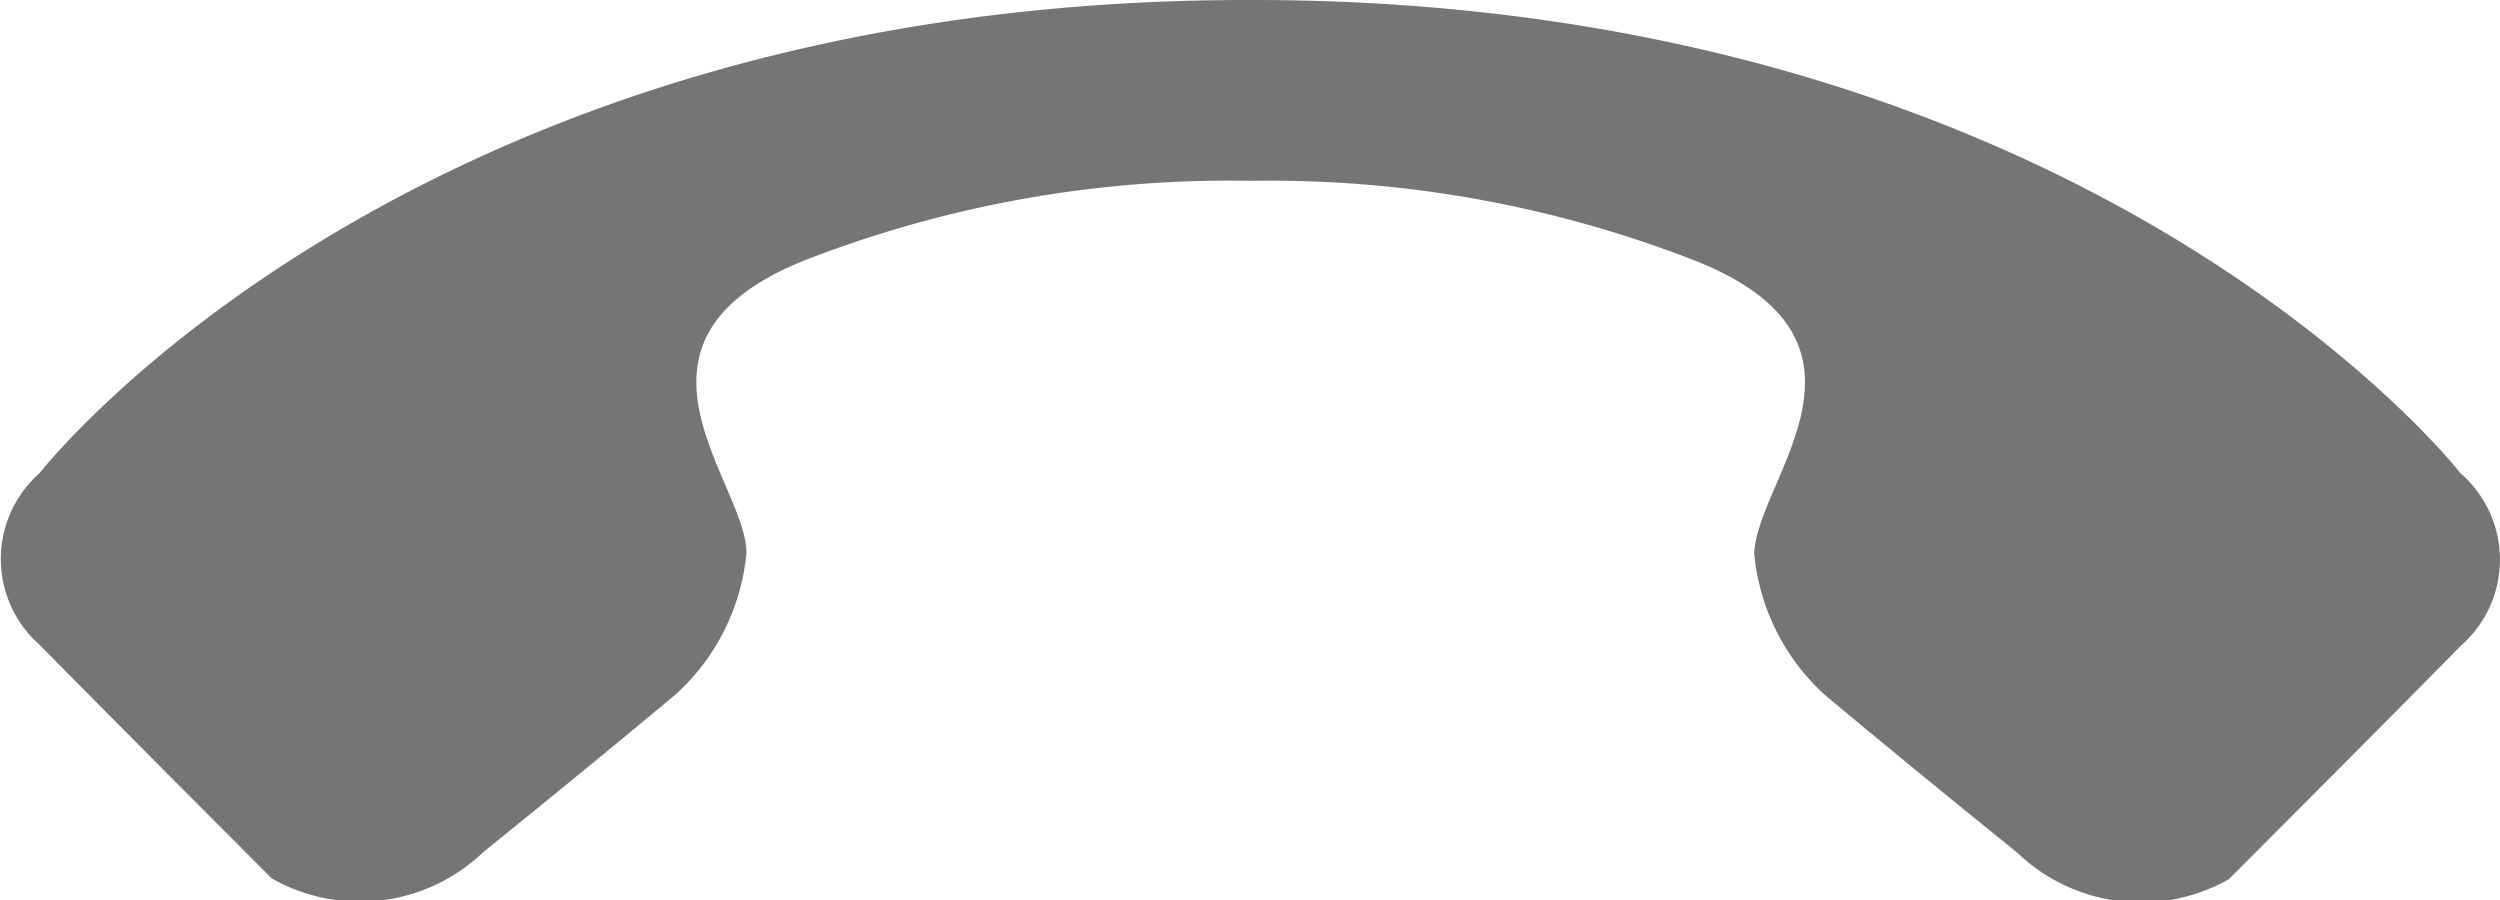 <svg xmlns="http://www.w3.org/2000/svg" viewBox="0 0 35.4 12.75"><title>iCallAction</title><g id="Layer_2" data-name="Layer 2"><g id="Layer_1-2" data-name="Layer 1"><path d="M34.84,6.7S29.63,0,17.74,0h-.08C5.77,0,.56,6.7.56,6.7a1.62,1.62,0,0,0,0,2.43c1.27,1.29,3.29,3.31,3.29,3.31a2.53,2.53,0,0,0,3-.38c1.6-1.29,2.72-2.23,2.72-2.23a3.09,3.09,0,0,0,1-2c0-1-2.06-3,.84-4.15a16.57,16.57,0,0,1,6.27-1.12h.08A16.57,16.57,0,0,1,24,3.69c2.9,1.15.87,3.1.84,4.15a3.09,3.09,0,0,0,1,2s1.12.94,2.72,2.23a2.53,2.53,0,0,0,3,.38s2-2,3.29-3.31A1.62,1.62,0,0,0,34.84,6.7Z" fill="#757575"/></g></g></svg>